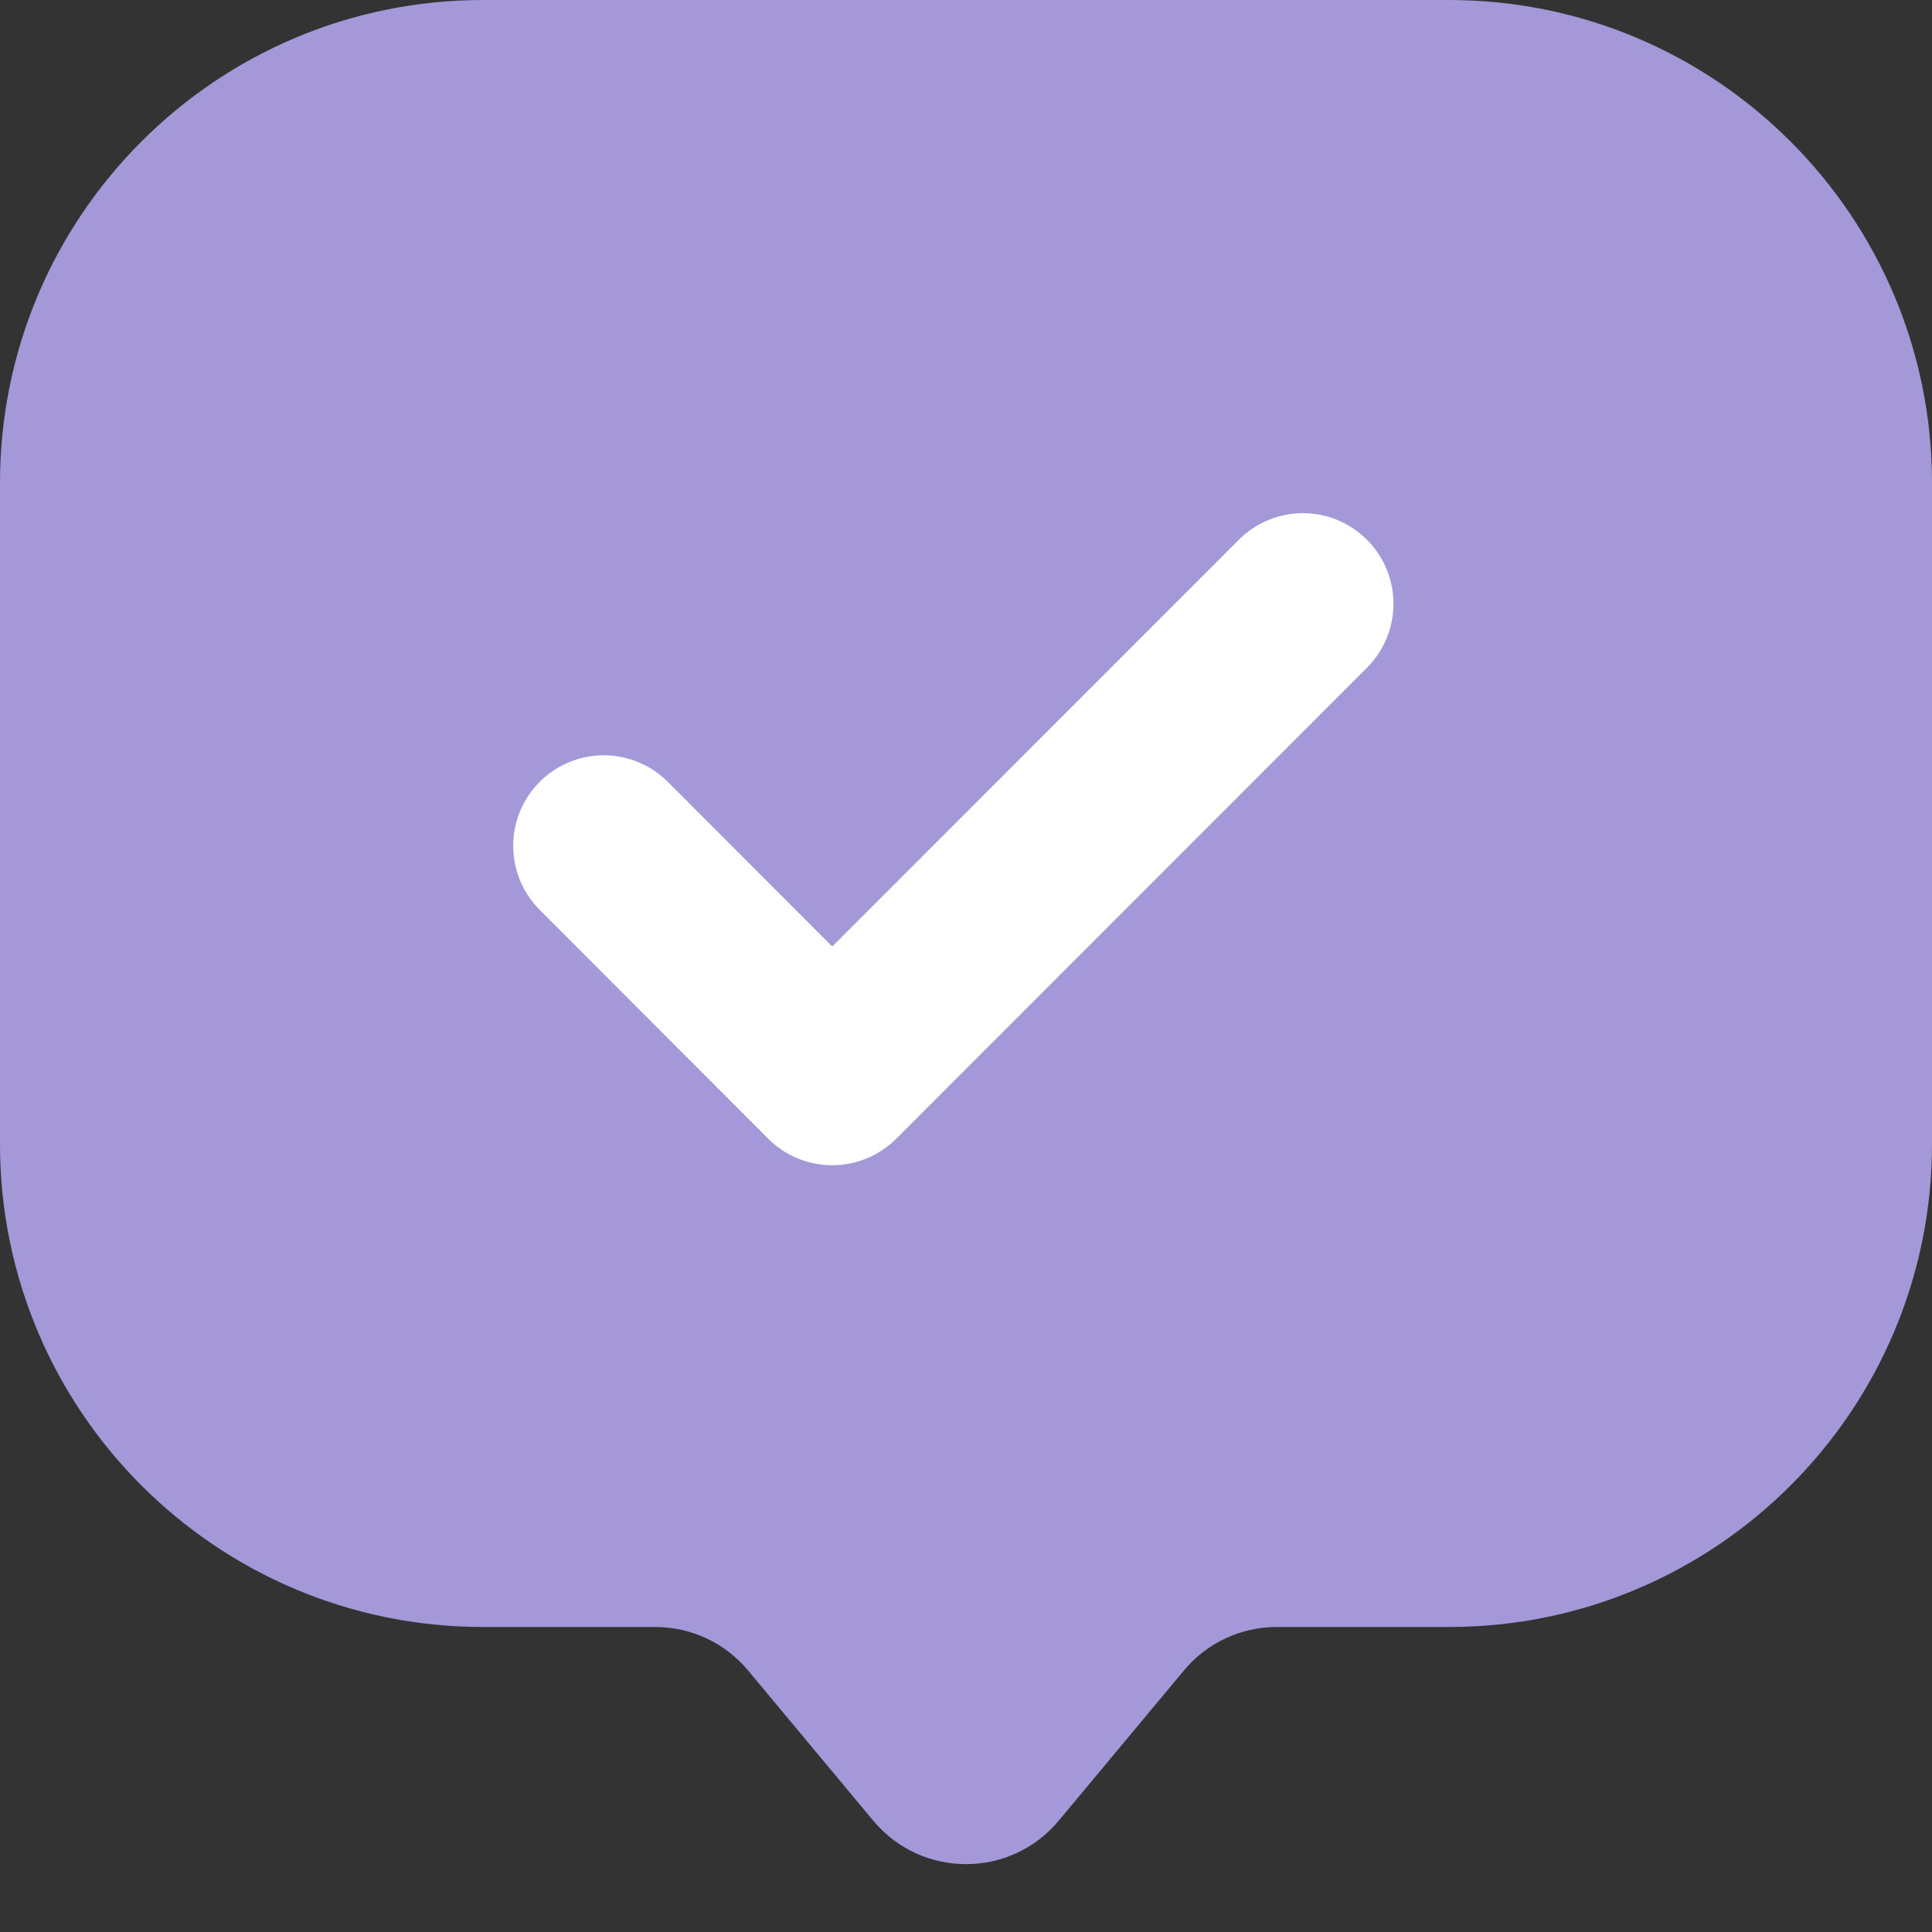 <svg width="16" height="16" viewBox="0 0 16 16" fill="none" xmlns="http://www.w3.org/2000/svg">
<rect x="0" y="0" width="16" height="16" fill="#333333" stroke="none"/>
<g clip-path="url(#clip0_1651_21108)">
<path d="M0 4C0 1.791 1.791 0 4 0H12C14.209 0 16 1.791 16 4V9.474C16 11.683 14.209 13.474 12 13.474H10.574C10.277 13.474 9.995 13.605 9.805 13.834L8.768 15.078C8.368 15.558 7.632 15.558 7.232 15.078L6.195 13.834C6.005 13.605 5.723 13.474 5.426 13.474H4C1.791 13.474 0 11.683 0 9.474V4Z" fill="#A498D9"/>
<path d="M5 7.005L6.892 8.9L10.79 5" stroke="white" stroke-width="1.5" stroke-linecap="round" stroke-linejoin="round"/>
</g>
<defs>
<clipPath id="clip0_1651_21108">
<rect width="16" height="16" fill="white"/>
</clipPath>
</defs>
</svg>

